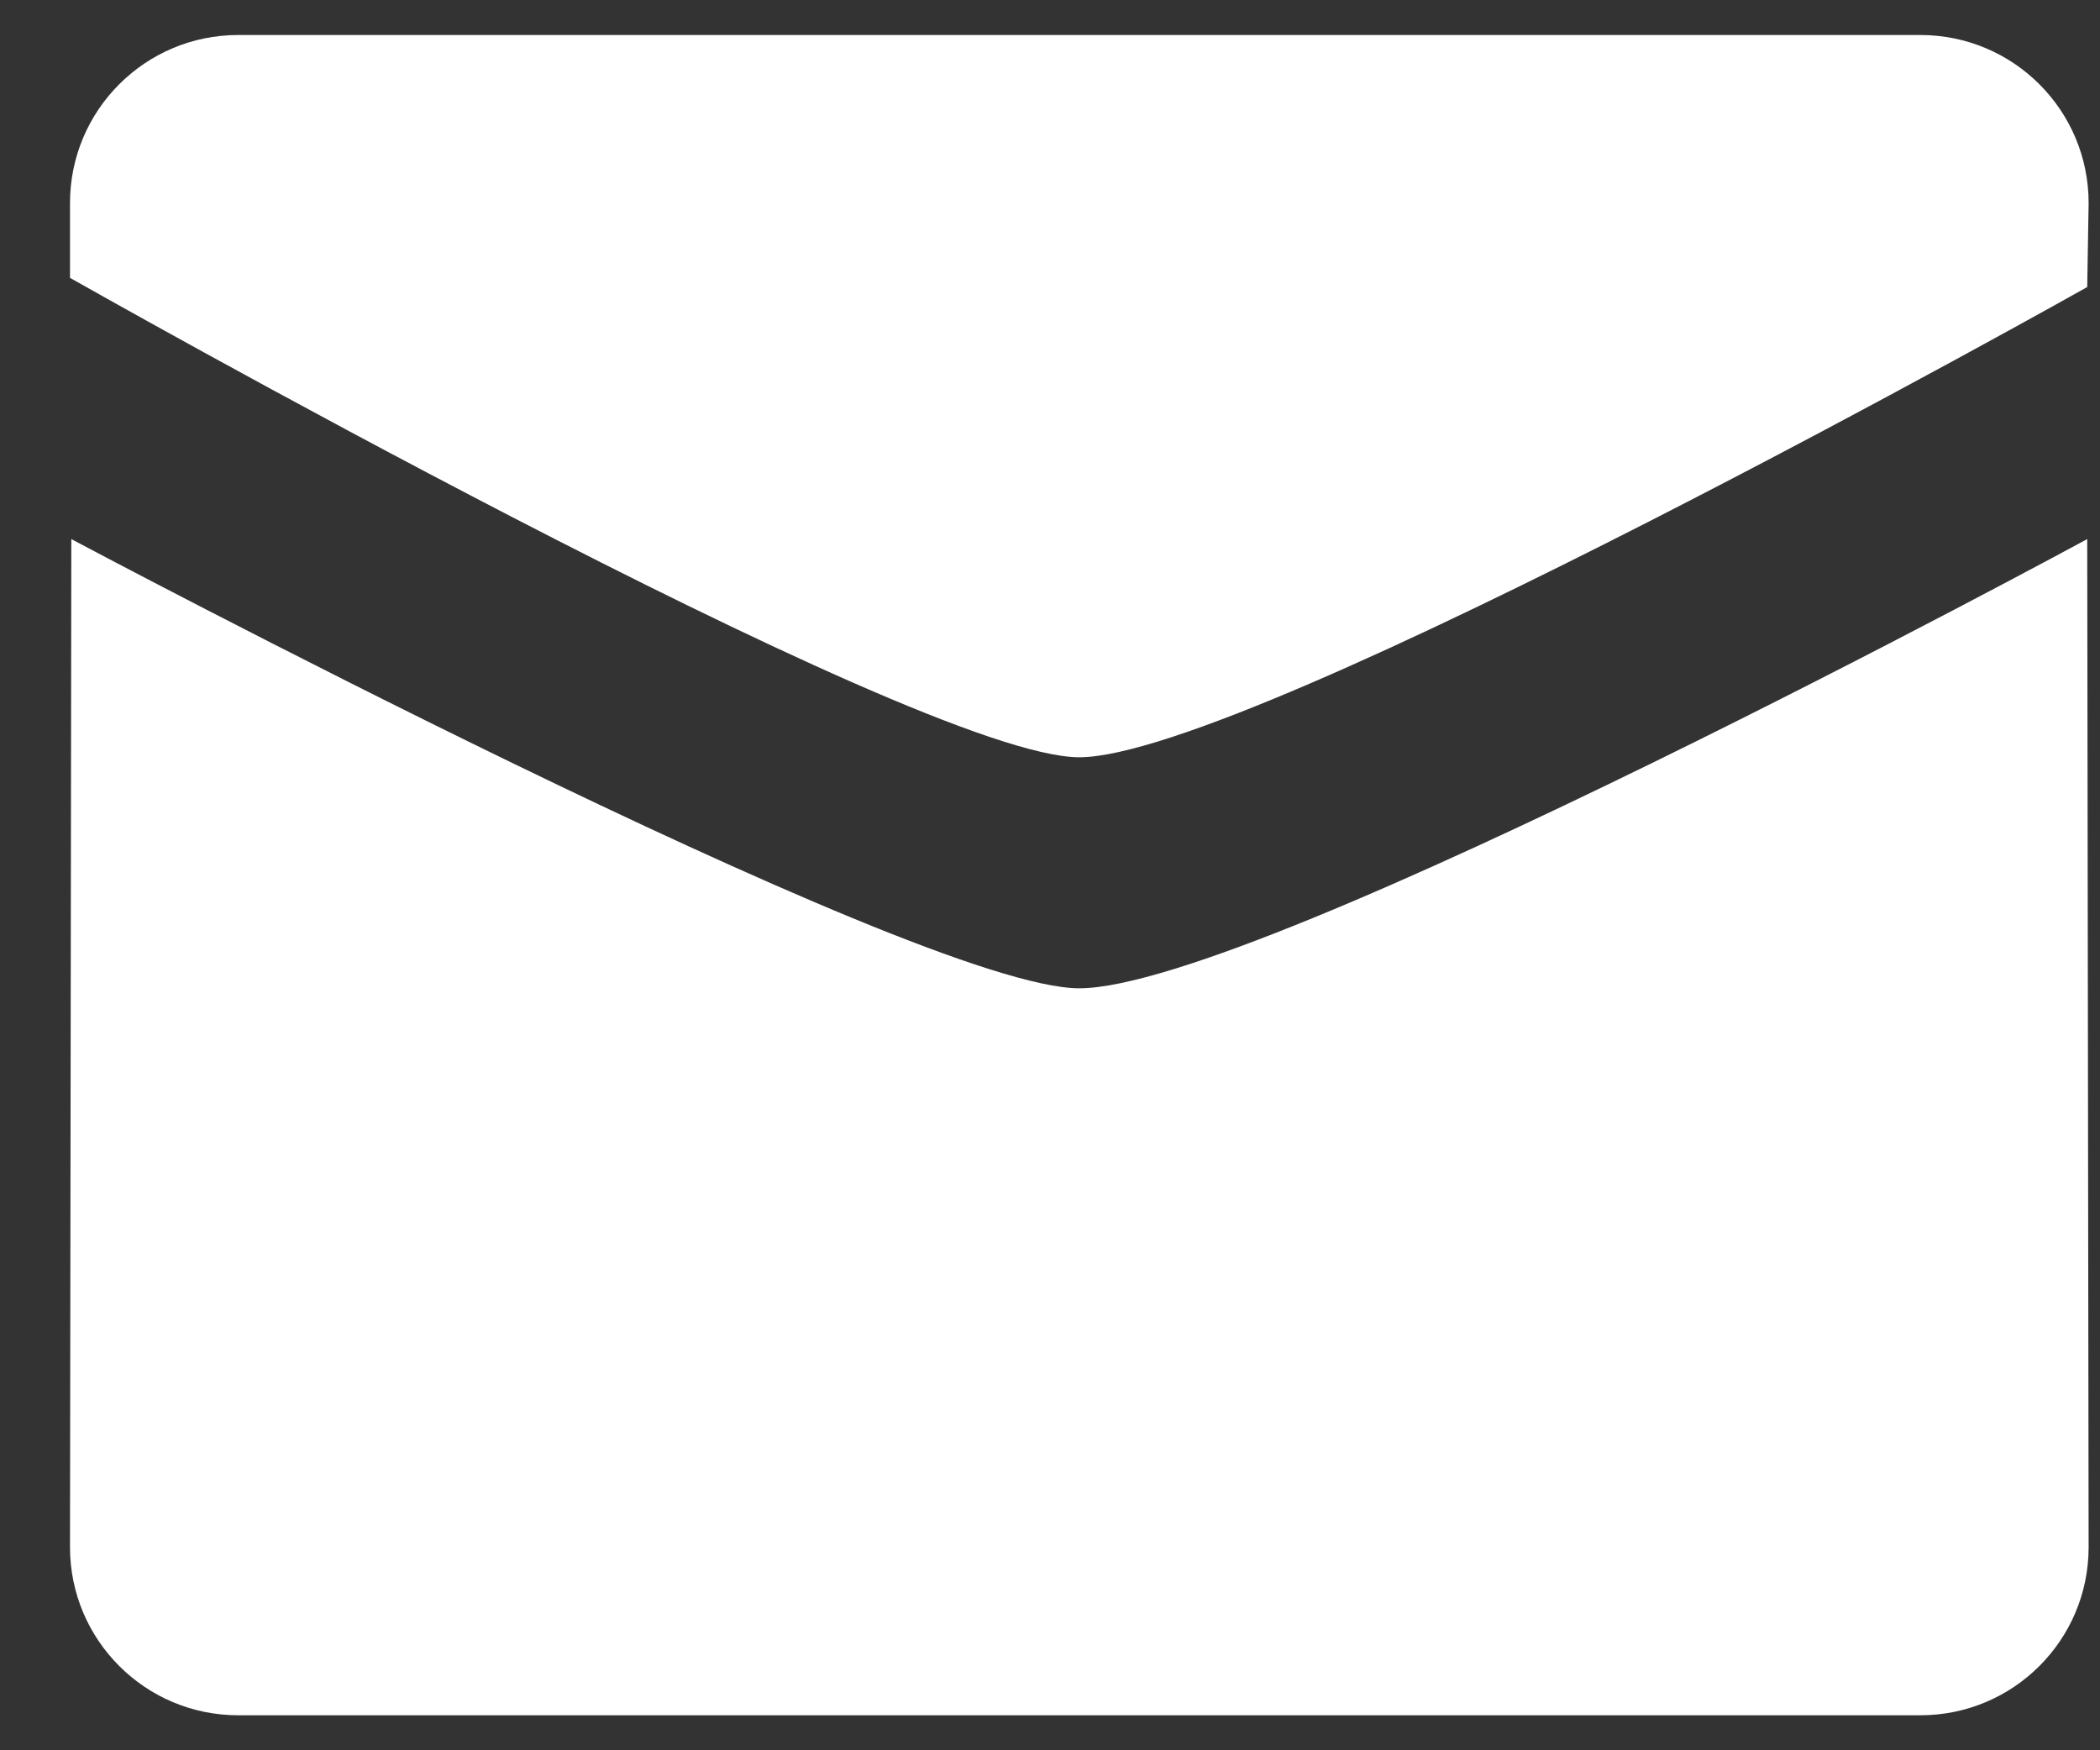 <?xml version="1.0" encoding="UTF-8"?>
<svg width="24px" height="20px" viewBox="0 0 24 20" version="1.1" xmlns="http://www.w3.org/2000/svg" xmlns:xlink="http://www.w3.org/1999/xlink"><rect x="0" y="0" width="24" height="20" fill="#333333" stroke="none"/><g fill="#FFFFFF" fill-rule="nonzero"><path d="M12.334,8.653 C14.3,8.653 23.854,3.28 23.854,3.28 L23.87,2.32 C23.87,1.26 23.01,0.4 21.947,0.4 L2.722,0.4 C1.66,0.4 0.8,1.26 0.8,2.32 L0.8,3.175 C0.8,3.175 10.46,8.653 12.334,8.653 Z M12.334,11.293 C10.46,11.293 0.814,6.16 0.815,6.16 L0.8,17.68 C0.8,18.74 1.661,19.6 2.722,19.6 L21.947,19.6 C23.01,19.6 23.87,18.74 23.87,17.68 L23.854,6.16 C23.854,6.16 14.39,11.293 12.334,11.293 Z"></path></g></svg>